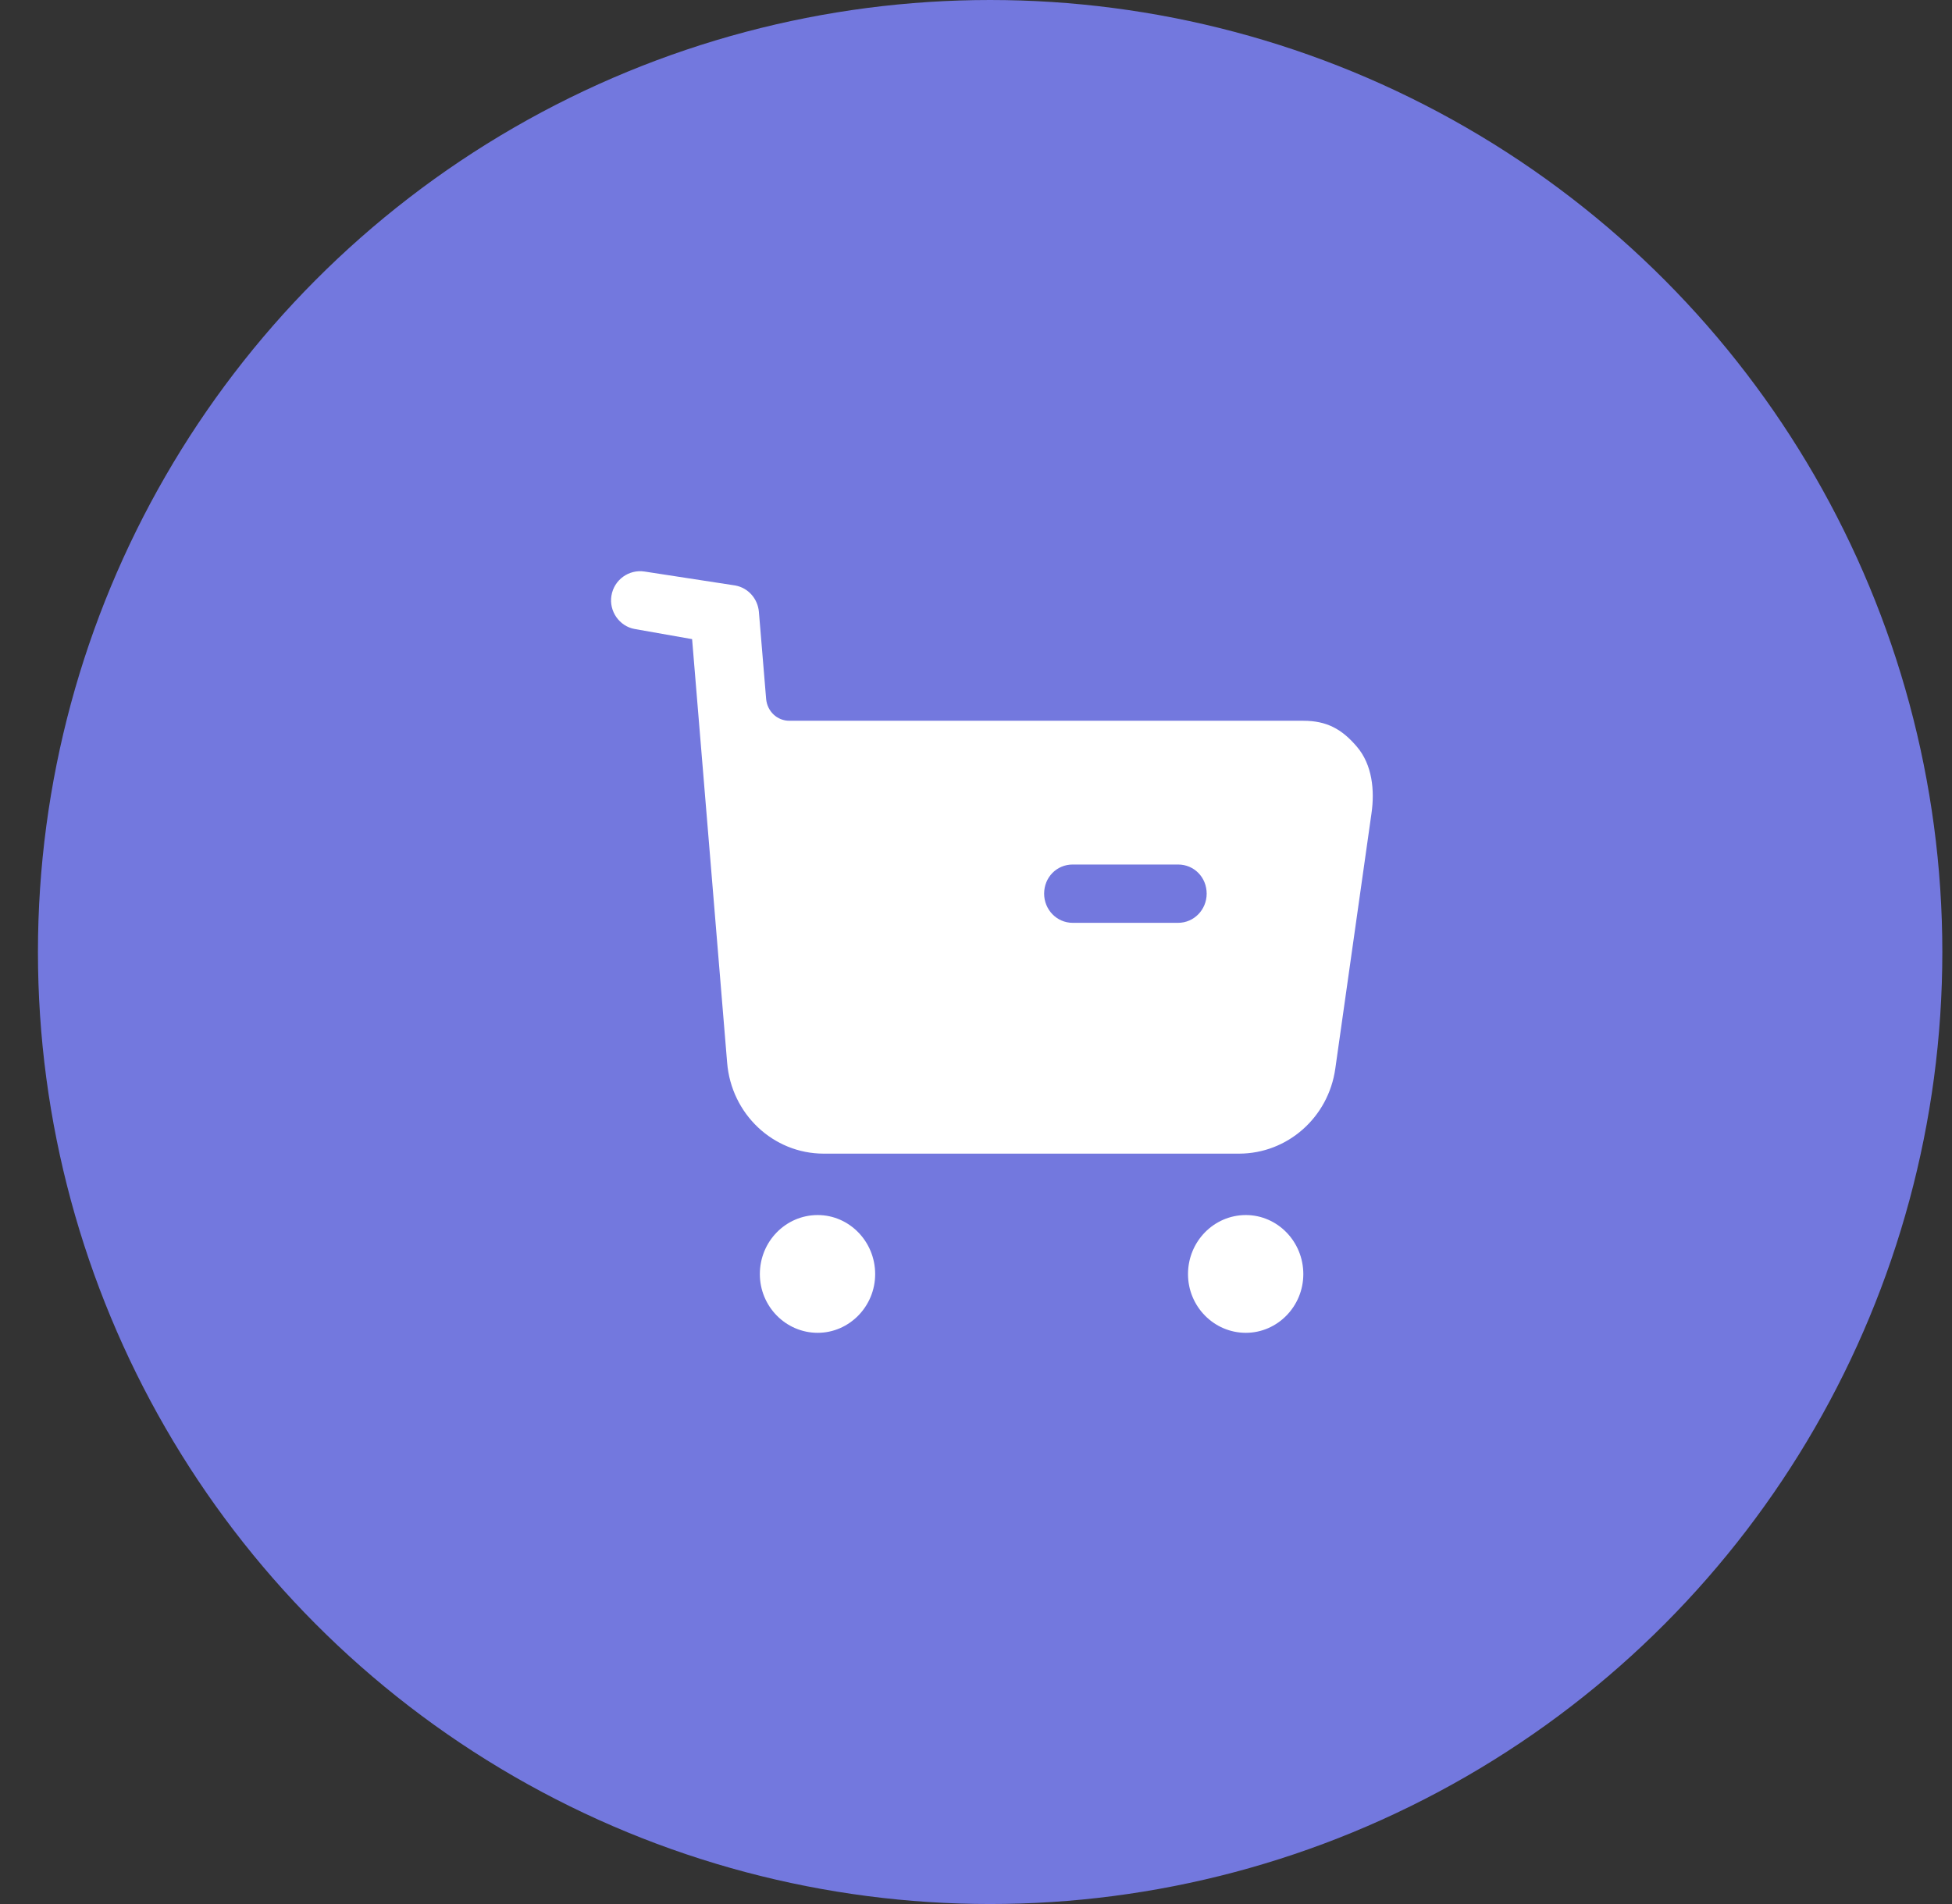 <svg width="41" height="40" viewBox="0 0 41 40" fill="none" xmlns="http://www.w3.org/2000/svg">
<rect x="0" y="0" width="41" height="40" fill="#333333" stroke="none"/>
<circle cx="20.797" cy="20" r="20" fill="#7378DE"/>
<path d="M17.175 25.526C17.838 25.526 18.382 26.081 18.382 26.767C18.382 27.445 17.838 28 17.175 28C16.504 28 15.96 27.445 15.96 26.767C15.96 26.081 16.504 25.526 17.175 25.526ZM26.168 25.526C26.831 25.526 27.375 26.081 27.375 26.767C27.375 27.445 26.831 28 26.168 28C25.497 28 24.953 27.445 24.953 26.767C24.953 26.081 25.497 25.526 26.168 25.526ZM13.457 12L13.538 12.007L15.444 12.3C15.716 12.35 15.916 12.578 15.94 12.855L16.092 14.684C16.116 14.946 16.324 15.142 16.58 15.142H27.375C27.863 15.142 28.183 15.313 28.502 15.689C28.822 16.064 28.878 16.603 28.806 17.092L28.047 22.448C27.903 23.477 27.04 24.236 26.024 24.236H17.303C16.24 24.236 15.361 23.404 15.273 22.326L14.537 13.427L13.33 13.214C13.01 13.157 12.787 12.839 12.843 12.512C12.899 12.178 13.21 11.957 13.538 12.007L13.457 12ZM24.745 18.162H22.531C22.195 18.162 21.931 18.431 21.931 18.774C21.931 19.109 22.195 19.387 22.531 19.387H24.745C25.081 19.387 25.345 19.109 25.345 18.774C25.345 18.431 25.081 18.162 24.745 18.162Z" fill="white"/>
</svg>

